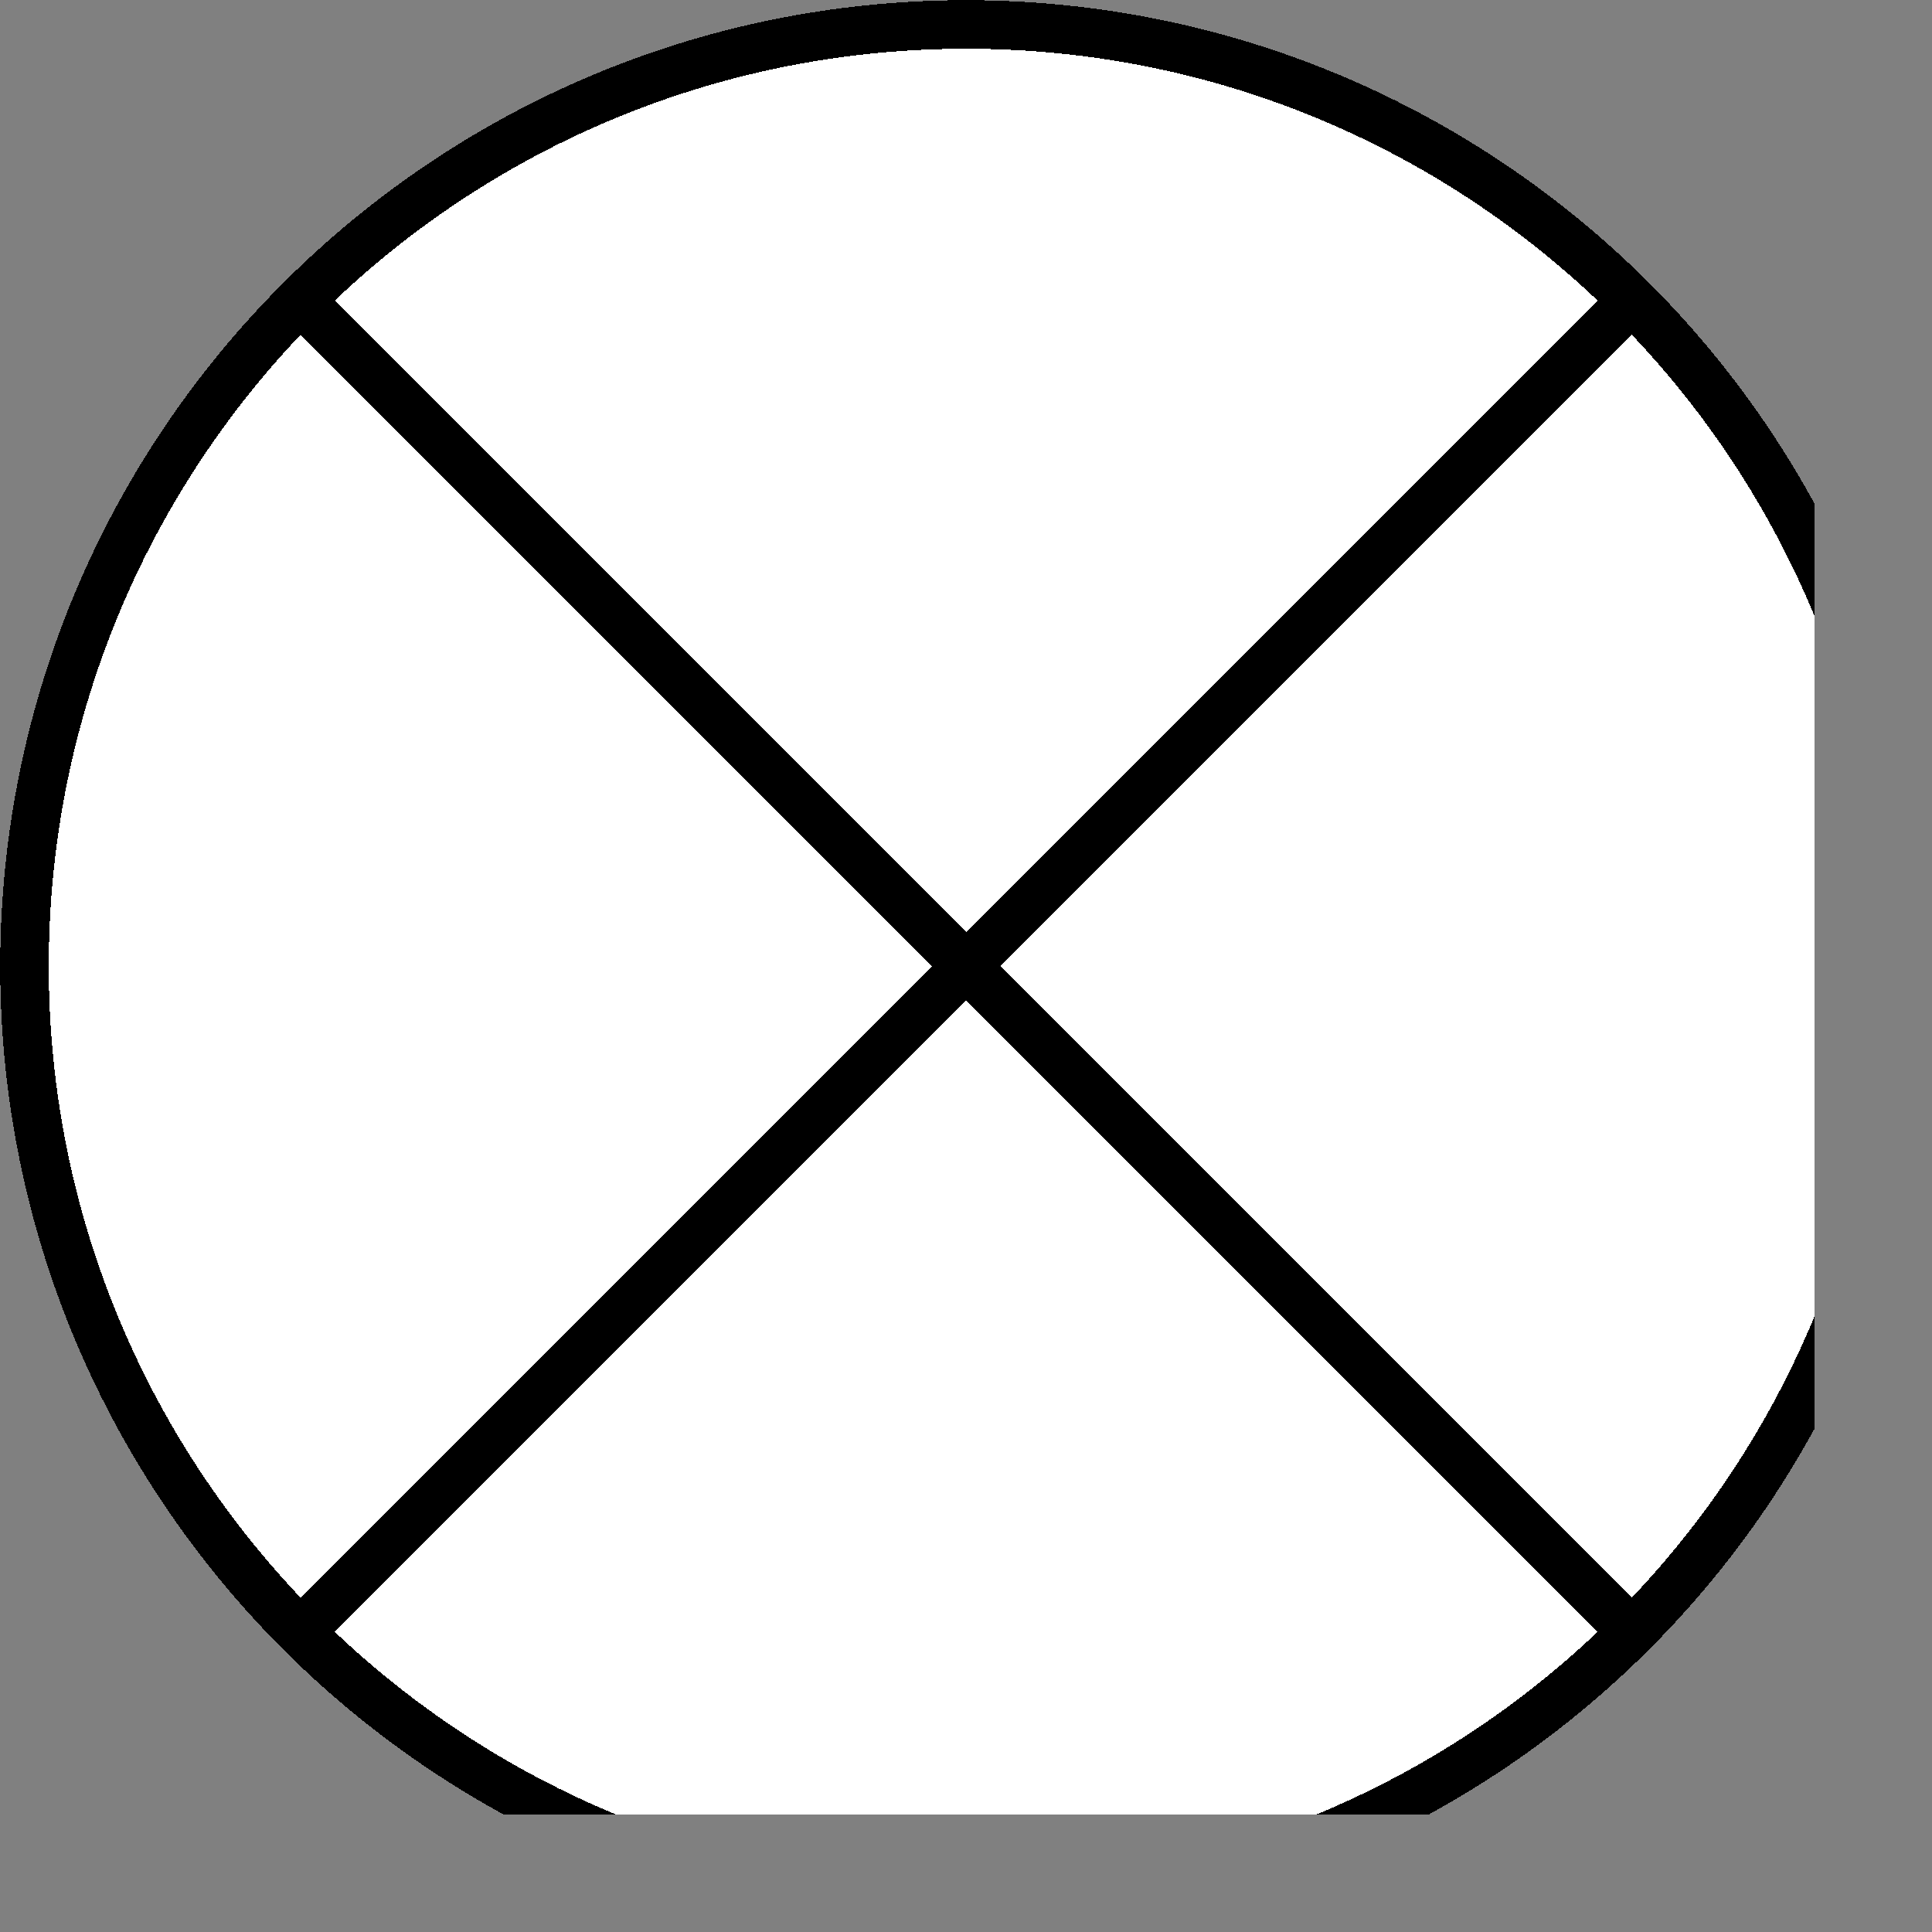 <?xml version="1.0" encoding="UTF-8" standalone="no"?>
<svg
   width="4.973mm"
   height="4.973mm"
   viewBox="0 0 4.973 4.973"
   version="1.1"
   id="svg7"
   xmlns="http://www.w3.org/2000/svg"
   xmlns:svg="http://www.w3.org/2000/svg">
  <rect x="0" y="0" width="4.973" height="4.973" fill="#808080" stroke="none"/>
  <!-- Master Definitions -->
  <style
     id="style1">
text { white-space: pre; }
</style>
  <defs
     id="defs1" />
  <!-- グループ部品 ID=3372 -->
  <g
     id="Group-3372"
     style="fill:#ffffff;stroke:#000000;stroke-width:0.125;stroke-dasharray:none;stroke-opacity:1;fill-opacity:1"
     transform="translate(-0.302,-0.302)">
    <!-- 円弧部品 ID=3369 -->
    <g
       id="Group-3369"
       style="fill:#ffffff;stroke:#000000;stroke-width:0.125;stroke-dasharray:none;stroke-opacity:1;fill-opacity:1">
      <defs
         id="defs2">
        <symbol
           id="ObjectBody-0">
          <path
             d="m 5.213,2.789 c 0,1.339 -1.085,2.424 -2.424,2.424 -1.339,0 -2.424,-1.085 -2.424,-2.424 0,-1.339 1.085,-2.424 2.424,-2.424 1.339,0 2.424,1.085 2.424,2.424"
             id="path1" />
        </symbol>
      </defs>
      <use
         href="#ObjectBody-0"
         fill="#ffffffff"
         stroke="transparent"
         shape-rendering="crispEdges"
         id="use2"
         style="fill:#ffffff;stroke:#000000;stroke-width:0.125;stroke-dasharray:none;stroke-opacity:1;fill-opacity:1" />
      <use
         href="#ObjectBody-0"
         fill="none"
         stroke="#000000ff"
         stroke-width="0.125"
         stroke-linecap="round"
         stroke-linejoin="round"
         shape-rendering="crispEdges"
         id="use3"
         style="fill:#ffffff;stroke:#000000;stroke-width:0.125;stroke-dasharray:none;stroke-opacity:1;fill-opacity:1" />
    </g>
    <!-- End of 円弧部品 ID=3369 -->
    <!-- 直線部品 ID=3370 -->
    <g
       id="Group-3370"
       style="fill:#ffffff;stroke:#000000;stroke-width:0.125;stroke-dasharray:none;stroke-opacity:1;fill-opacity:1">
      <defs
         id="defs3">
        <symbol
           id="ObjectBody-1">
          <path
             d="m 1.075,1.075 c 0,0 3.428,3.428 3.428,3.428"
             id="path3" />
        </symbol>
      </defs>
      <use
         href="#ObjectBody-1"
         fill="#ffffffff"
         stroke="transparent"
         shape-rendering="crispEdges"
         id="use4"
         style="fill:#ffffff;stroke:#000000;stroke-width:0.125;stroke-dasharray:none;stroke-opacity:1;fill-opacity:1" />
      <use
         href="#ObjectBody-1"
         fill="none"
         stroke="#000000ff"
         stroke-width="0.125"
         stroke-linecap="round"
         stroke-linejoin="round"
         shape-rendering="crispEdges"
         id="use5"
         style="fill:#ffffff;stroke:#000000;stroke-width:0.125;stroke-dasharray:none;stroke-opacity:1;fill-opacity:1" />
    </g>
    <!-- End of 直線部品 ID=3370 -->
    <!-- 直線部品 ID=3371 -->
    <g
       id="Group-3371"
       style="fill:#ffffff;stroke:#000000;stroke-width:0.125;stroke-dasharray:none;stroke-opacity:1;fill-opacity:1">
      <defs
         id="defs5">
        <symbol
           id="ObjectBody-2">
          <path
             d="m 4.503,1.075 c 0,0 -3.428,3.428 -3.428,3.428"
             id="path5" />
        </symbol>
      </defs>
      <use
         href="#ObjectBody-2"
         fill="#ffffffff"
         stroke="transparent"
         shape-rendering="crispEdges"
         id="use6"
         style="fill:#ffffff;stroke:#000000;stroke-width:0.125;stroke-dasharray:none;stroke-opacity:1;fill-opacity:1" />
      <use
         href="#ObjectBody-2"
         fill="none"
         stroke="#000000ff"
         stroke-width="0.125"
         stroke-linecap="round"
         stroke-linejoin="round"
         shape-rendering="crispEdges"
         id="use7"
         style="fill:#ffffff;stroke:#000000;stroke-width:0.125;stroke-dasharray:none;stroke-opacity:1;fill-opacity:1" />
    </g>
    <!-- End of 直線部品 ID=3371 -->
  </g>
  <!-- End of グループ部品 ID=3372 -->
</svg>
